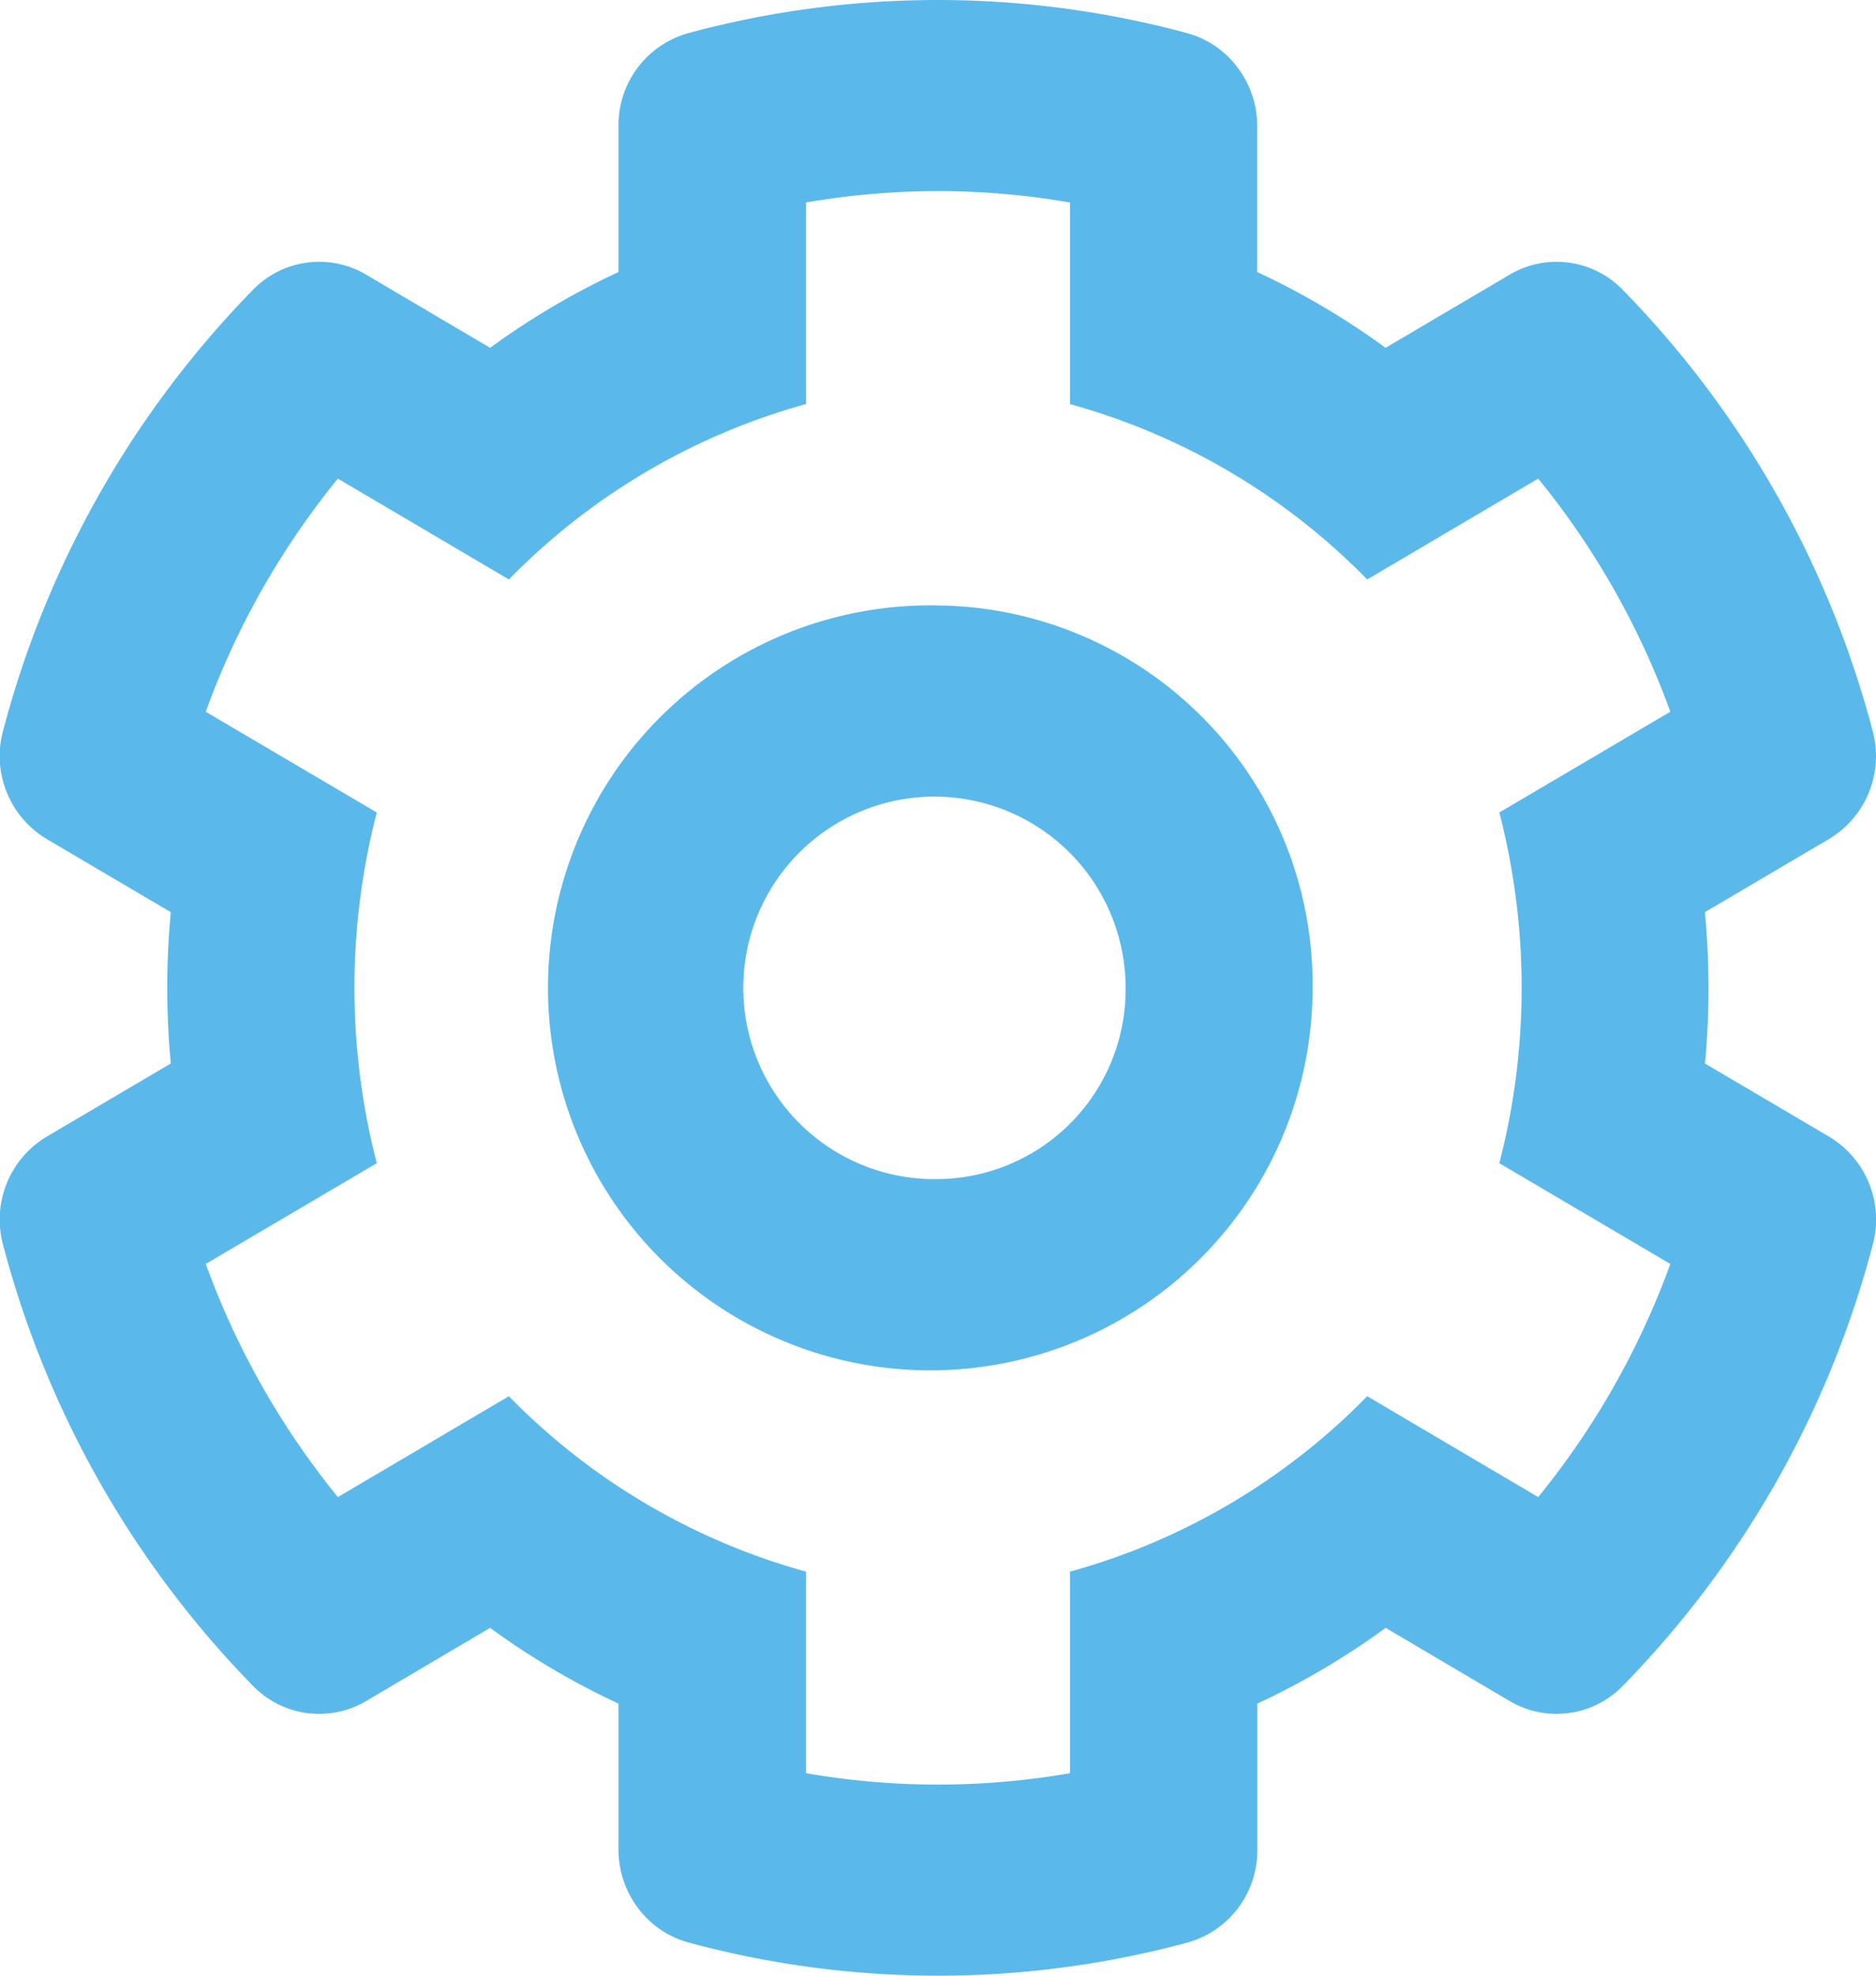 <svg xmlns="http://www.w3.org/2000/svg" width="19" height="20" viewBox="0 0 19 20">
  <path id="Path_27856" data-name="Path 27856" d="M74.267,634.234l1.258-.741a.978.978,0,0,0,.442-1.091,10.034,10.034,0,0,0-2.532-4.468.933.933,0,0,0-1.146-.153l-1.256.74a7.71,7.71,0,0,0-1.3-.767v-1.482a.979.979,0,0,0-.2-.59.946.946,0,0,0-.508-.346,9.679,9.679,0,0,0-5.056,0,.966.966,0,0,0-.705.936v1.482a7.71,7.71,0,0,0-1.3.767l-1.256-.741a.935.935,0,0,0-1.146.154,10.034,10.034,0,0,0-2.532,4.468.978.978,0,0,0,.442,1.091l1.258.741a8.134,8.134,0,0,0,0,1.532l-1.258.741a.978.978,0,0,0-.442,1.091,10.034,10.034,0,0,0,2.532,4.468.935.935,0,0,0,1.146.154l1.256-.741a7.71,7.71,0,0,0,1.3.767v1.482a.979.979,0,0,0,.2.59.946.946,0,0,0,.509.346,9.679,9.679,0,0,0,5.056,0,.966.966,0,0,0,.705-.936v-1.482a7.71,7.71,0,0,0,1.3-.767l1.256.741a.935.935,0,0,0,1.146-.154,10.034,10.034,0,0,0,2.532-4.468.978.978,0,0,0-.442-1.091l-1.258-.741A8.133,8.133,0,0,0,74.267,634.234Zm-2.082,2.541,1.732,1.02a8.124,8.124,0,0,1-1.338,2.36l-1.732-1.021a6.705,6.705,0,0,1-3.01,1.776v2.04a7.788,7.788,0,0,1-2.673,0v-2.04a6.7,6.7,0,0,1-3.01-1.776l-1.732,1.021a8.124,8.124,0,0,1-1.338-2.36l1.732-1.02a7.078,7.078,0,0,1,0-3.55l-1.732-1.02a8.114,8.114,0,0,1,1.338-2.36l1.732,1.021a6.705,6.705,0,0,1,3.01-1.776v-2.04a7.788,7.788,0,0,1,2.673,0v2.041a6.7,6.7,0,0,1,3.01,1.775l1.732-1.021a8.124,8.124,0,0,1,1.338,2.36l-1.732,1.02A7.076,7.076,0,0,1,72.185,636.775ZM66.5,631.129A3.872,3.872,0,1,0,70.294,635,3.838,3.838,0,0,0,66.5,631.129Zm0,5.807A1.936,1.936,0,1,1,68.4,635,1.919,1.919,0,0,1,66.5,636.936Z" transform="translate(-57 -625)" fill="#5ab9ea"/>
</svg>

